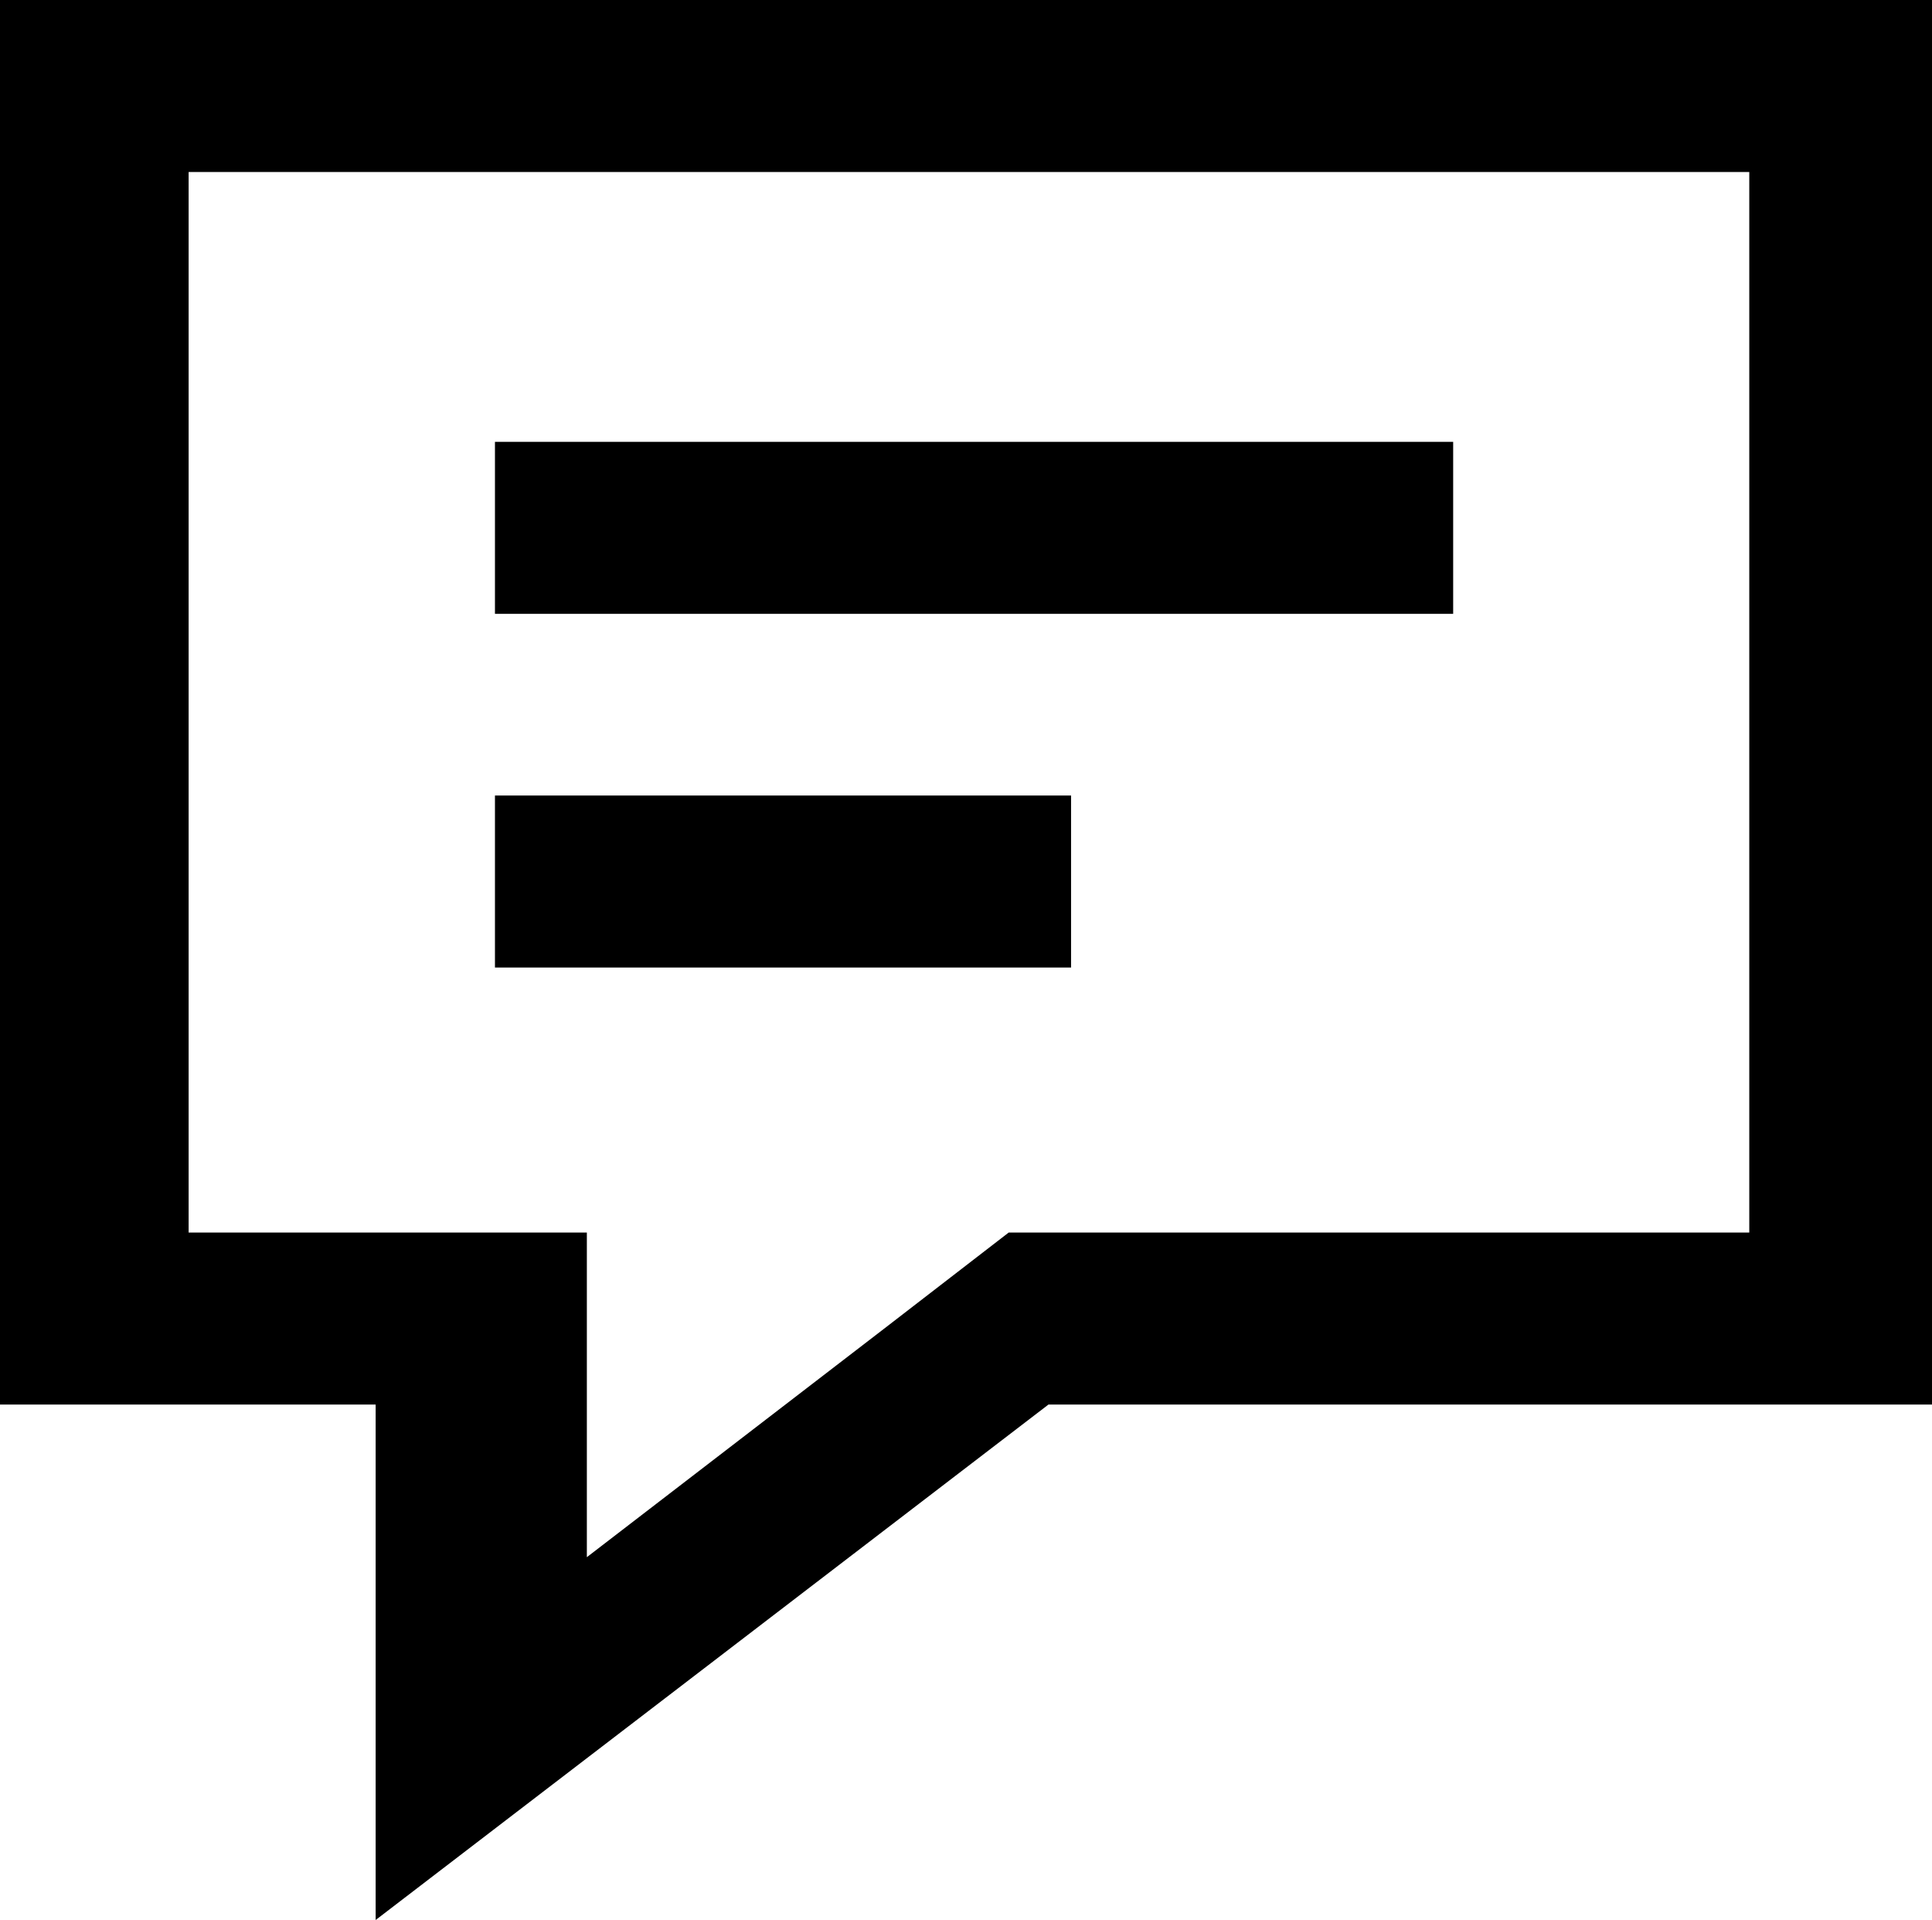 <?xml version="1.0" encoding="UTF-8"?><svg id="Layer_2" xmlns="http://www.w3.org/2000/svg" viewBox="0 0 35.95 35.72"><defs><style>.cls-1{fill-rule:evenodd;}</style></defs><rect x="9.21" y="8.22" width="17.83" height="3.2"/><rect x="9.21" y="14.8" width="10.72" height="3.2"/><path class="cls-1" d="M35.95,0H0V26.13H6.99v9.59l12.52-9.59h16.45V0Zm-3.41,22.93h-8.86s-4.91,0-4.91,0h0s-2.32,1.79-2.32,1.79l-5.53,4.25v-6.04h0s-3.93,0-3.93,0h0s-3.48,0-3.48,0V3.2h29.04V22.93Z"/></svg>